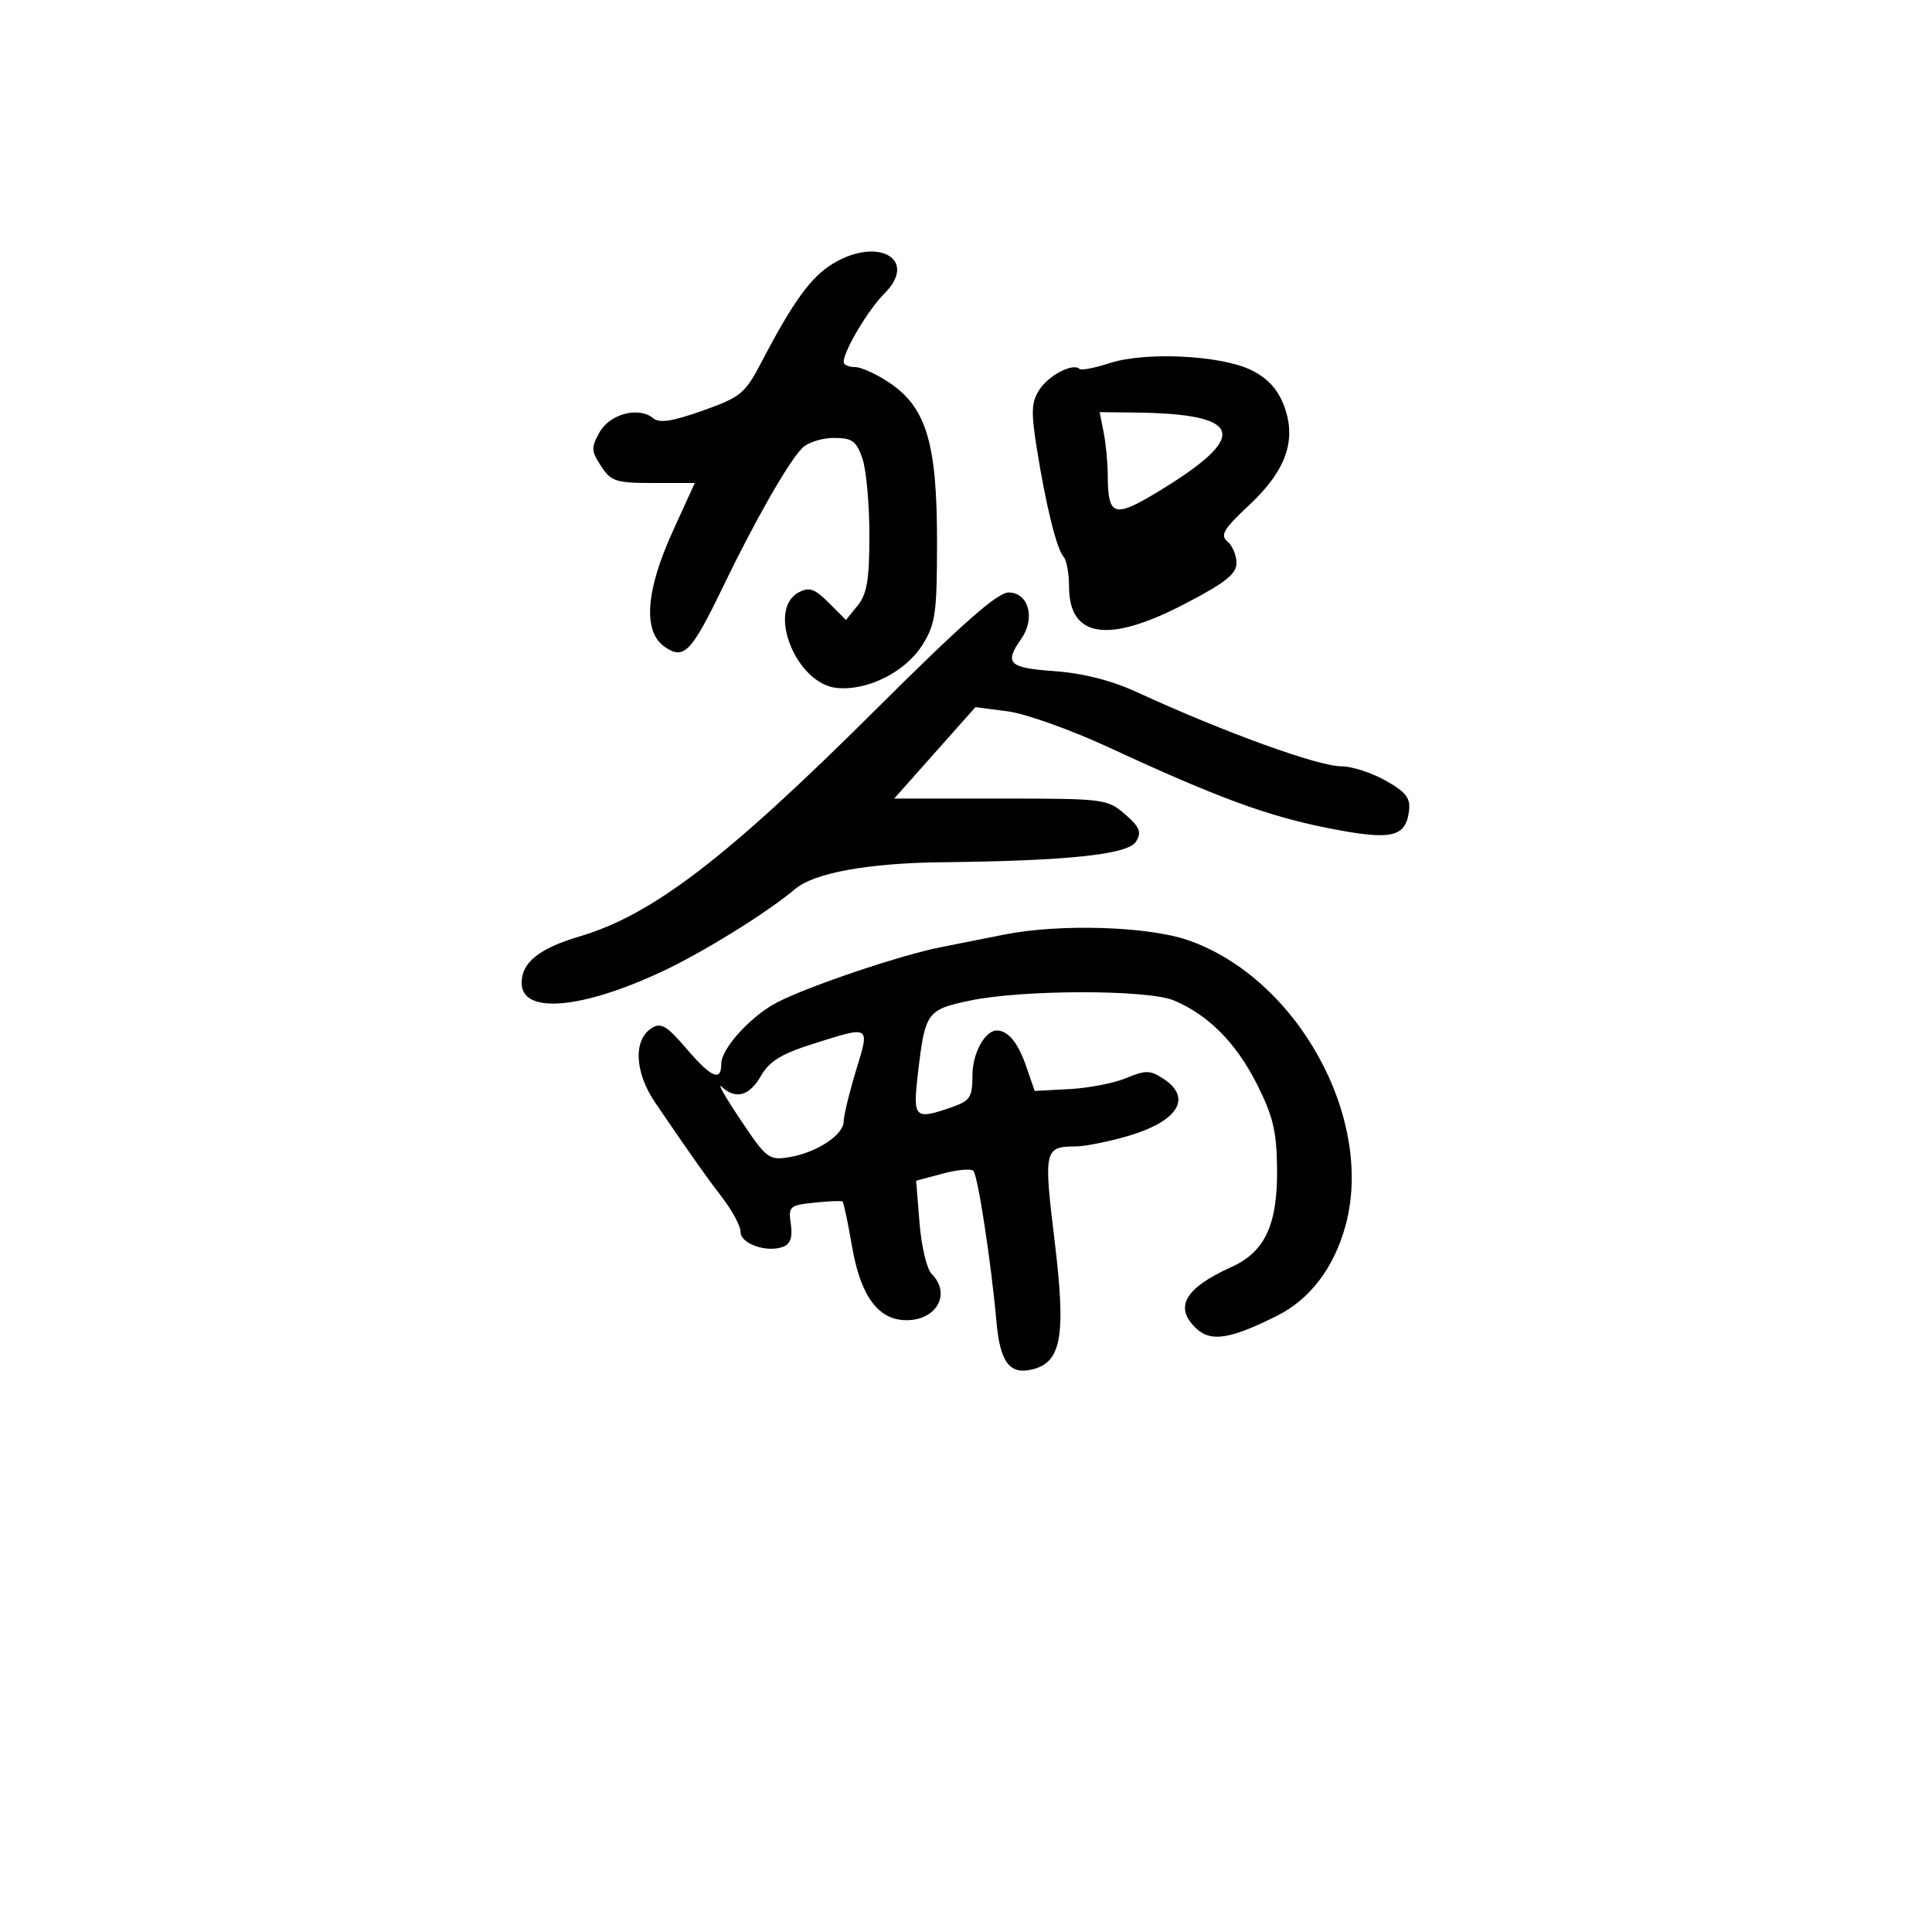 <svg xmlns="http://www.w3.org/2000/svg" width="300" height="300" viewBox="0 0 300 300" version="1.1">
	<path d="M 129.290 40.965 C 125.926 43.016, 123.156 46.829, 118.369 55.995 C 115.684 61.139, 115.091 61.636, 109.122 63.761 C 104.421 65.434, 102.398 65.745, 101.432 64.944 C 99.191 63.084, 94.694 64.265, 93.091 67.135 C 91.773 69.495, 91.798 70.042, 93.333 72.385 C 94.886 74.756, 95.646 75, 101.466 75 L 107.886 75 104.443 82.555 C 100.262 91.729, 99.816 98.057, 103.182 100.415 C 106.195 102.525, 107.320 101.370, 112.296 91.059 C 117.252 80.790, 122.453 71.689, 124.586 69.557 C 125.442 68.701, 127.642 68, 129.474 68 C 132.310 68, 132.967 68.467, 133.902 71.149 C 134.506 72.881, 135 78.231, 135 83.038 C 135 89.999, 134.630 92.236, 133.181 94.025 L 131.362 96.271 128.688 93.597 C 126.481 91.390, 125.662 91.110, 124.007 91.996 C 119.001 94.675, 123.627 106.217, 129.950 106.826 C 134.764 107.289, 140.638 104.318, 143.267 100.090 C 145.267 96.875, 145.500 95.196, 145.500 84 C 145.500 68.861, 143.848 63.328, 138.175 59.473 C 136.173 58.113, 133.740 57, 132.768 57 C 131.796 57, 131 56.645, 131 56.211 C 131 54.492, 134.803 48.106, 137.334 45.575 C 142.641 40.268, 136.348 36.661, 129.290 40.965 M 172.297 56.388 C 169.986 57.143, 167.882 57.549, 167.623 57.289 C 166.644 56.311, 162.889 58.240, 161.426 60.472 C 160.150 62.420, 160.081 63.895, 160.998 69.647 C 162.414 78.527, 164.076 85.256, 165.147 86.450 C 165.616 86.973, 166 89.040, 166 91.045 C 166 99.049, 172.035 99.977, 183.919 93.799 C 190.265 90.500, 192 89.131, 192 87.421 C 192 86.224, 191.366 84.719, 190.592 84.076 C 189.427 83.109, 190.011 82.135, 193.978 78.424 C 199.815 72.964, 201.439 68.157, 199.277 62.738 C 198.303 60.296, 196.679 58.601, 194.174 57.412 C 189.396 55.144, 177.768 54.600, 172.297 56.388 M 171.375 67.125 C 171.719 68.844, 172.007 71.881, 172.015 73.875 C 172.042 80.137, 172.986 80.465, 179.572 76.499 C 194.193 67.695, 193.236 64.241, 176.125 64.058 L 170.750 64 171.375 67.125 M 135.874 110.295 C 112.820 133.250, 101.342 142.039, 90.036 145.397 C 83.698 147.279, 81 149.440, 81 152.636 C 81 157.497, 90.185 156.756, 102.758 150.881 C 109.157 147.891, 119.149 141.698, 123.500 138.026 C 126.452 135.534, 134.835 134.014, 146.326 133.888 C 165.898 133.673, 175.179 132.685, 176.396 130.689 C 177.304 129.200, 177.003 128.447, 174.694 126.439 C 171.963 124.065, 171.447 124, 155.369 124 L 138.849 124 145.157 116.902 L 151.465 109.804 156.483 110.456 C 159.242 110.815, 166.314 113.338, 172.197 116.063 C 189.103 123.894, 196.889 126.754, 206.376 128.618 C 216.101 130.529, 218.288 130.043, 218.796 125.859 C 219.031 123.922, 218.283 122.965, 215.160 121.210 C 212.997 119.995, 209.937 119, 208.360 119 C 204.680 119, 190.253 113.774, 176.500 107.459 C 172.580 105.659, 168.160 104.536, 163.750 104.218 C 156.588 103.702, 155.895 103.023, 158.595 99.168 C 160.820 95.991, 159.712 92, 156.605 92 C 154.884 92, 149.287 96.939, 135.874 110.295 M 156 145.110 C 153.525 145.603, 149.025 146.498, 146 147.098 C 139.798 148.329, 125.698 153.081, 120.765 155.602 C 116.656 157.702, 112 162.790, 112 165.180 C 112 168.030, 110.456 167.350, 106.542 162.778 C 103.561 159.295, 102.628 158.744, 101.214 159.629 C 98.293 161.457, 98.533 166.524, 101.765 171.260 C 107.607 179.822, 109.559 182.584, 112.250 186.098 C 113.763 188.073, 115 190.425, 115 191.325 C 115 193.150, 119.102 194.559, 121.610 193.596 C 122.737 193.164, 123.095 192.103, 122.798 190.076 C 122.395 187.333, 122.594 187.151, 126.436 186.748 C 128.671 186.513, 130.646 186.432, 130.824 186.568 C 131.002 186.703, 131.663 189.821, 132.292 193.497 C 133.622 201.258, 136.374 205, 140.752 205 C 145.485 205, 147.725 200.867, 144.655 197.798 C 143.915 197.058, 143.073 193.504, 142.784 189.899 L 142.258 183.344 146.379 182.237 C 148.646 181.627, 150.791 181.437, 151.146 181.814 C 151.848 182.559, 153.910 196.040, 154.727 205.226 C 155.292 211.568, 156.780 213.523, 160.360 212.624 C 164.842 211.499, 165.542 207.378, 163.755 192.635 C 162.043 178.514, 162.149 178.045, 167.068 178.015 C 168.481 178.007, 172.081 177.290, 175.068 176.423 C 182.920 174.144, 185.208 170.493, 180.655 167.509 C 178.596 166.160, 177.893 166.147, 174.895 167.399 C 173.017 168.184, 169.047 168.955, 166.073 169.113 L 160.667 169.400 159.316 165.498 C 158.076 161.916, 156.550 160.054, 154.821 160.015 C 152.961 159.973, 151 163.544, 151 166.974 C 151 170.371, 150.644 170.928, 147.851 171.902 C 142.003 173.941, 141.726 173.673, 142.528 166.750 C 143.639 157.165, 143.908 156.785, 150.592 155.375 C 158.759 153.652, 178.195 153.636, 182.282 155.348 C 187.621 157.586, 191.938 161.935, 195.165 168.326 C 197.673 173.294, 198.238 175.656, 198.302 181.443 C 198.400 190.154, 196.438 194.385, 191.205 196.748 C 183.878 200.056, 182.213 203.073, 185.882 206.394 C 188.102 208.402, 191.125 207.901, 198.247 204.342 C 203.399 201.767, 207.089 196.944, 208.901 190.418 C 213.527 173.755, 201.453 151.833, 184.423 145.974 C 178.200 143.832, 164.506 143.417, 156 145.110 M 126.168 162.118 C 121.314 163.655, 119.447 164.807, 118.168 167.055 C 116.388 170.184, 114.237 170.780, 112.059 168.750 C 111.322 168.063, 112.633 170.363, 114.973 173.862 C 119.017 179.910, 119.391 180.198, 122.533 179.688 C 126.775 179, 130.998 176.233, 131.008 174.135 C 131.012 173.236, 131.871 169.688, 132.916 166.250 C 135.081 159.130, 135.258 159.239, 126.168 162.118" stroke="none" fill="black" fill-rule="evenodd"/>
</svg>